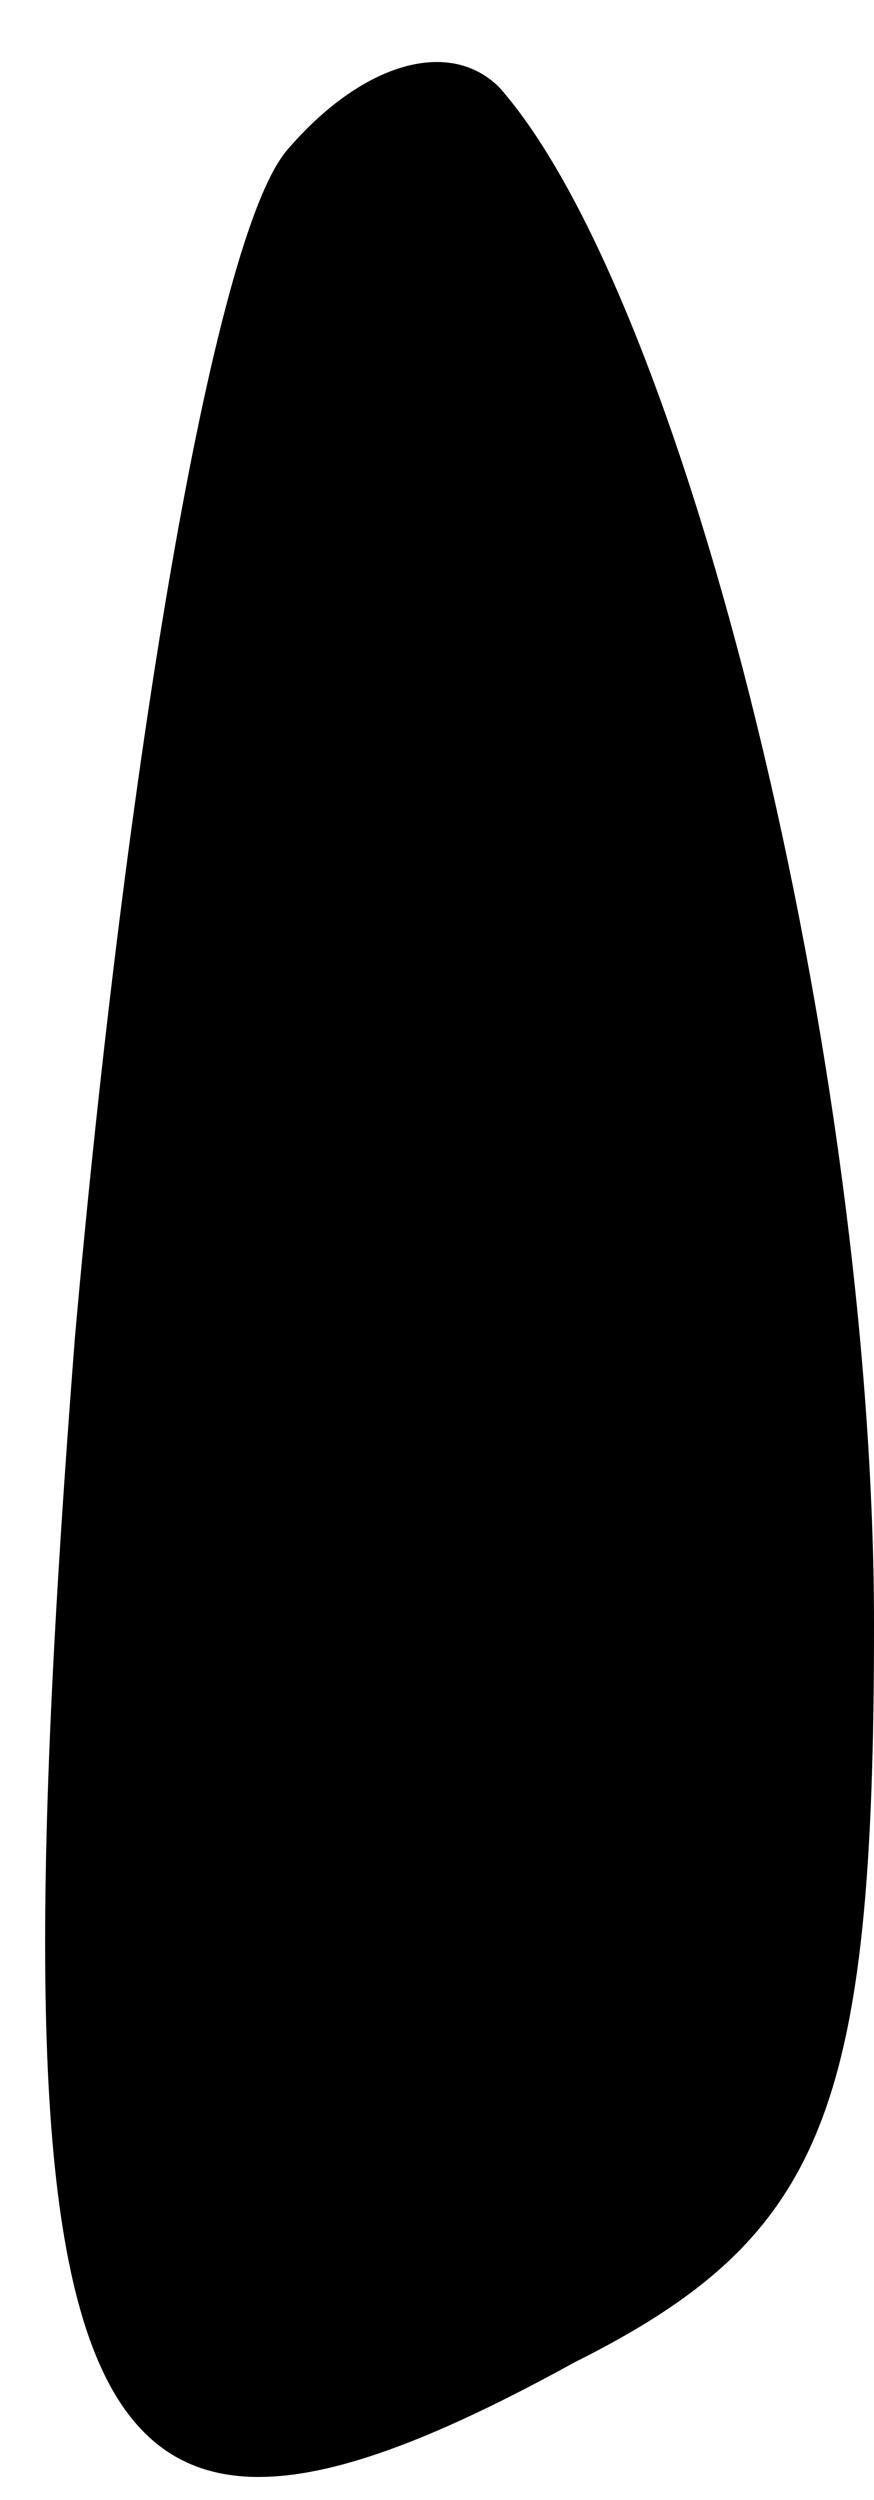 <?xml version="1.0" standalone="no"?>
<!DOCTYPE svg PUBLIC "-//W3C//DTD SVG 20010904//EN"
 "http://www.w3.org/TR/2001/REC-SVG-20010904/DTD/svg10.dtd">
<svg version="1.0" xmlns="http://www.w3.org/2000/svg"
 width="7pt" height="20pt" viewBox="0 0 7 20"
 preserveAspectRatio="xMidYMid meet">
<g transform="translate(0,20) scale(0.1,-0.1)"
fill="#000000" stroke="none">
<path fill="#000000" stroke="none" d="M23 188 c-6 -7 -13 -50 -17 -95 -7 -90
0 -104 40 -82 20 10 24 20 24 59 0 45 -15 106 -30 123 -4 4 -11 2 -17 -5z"/>
</g>
</svg>
